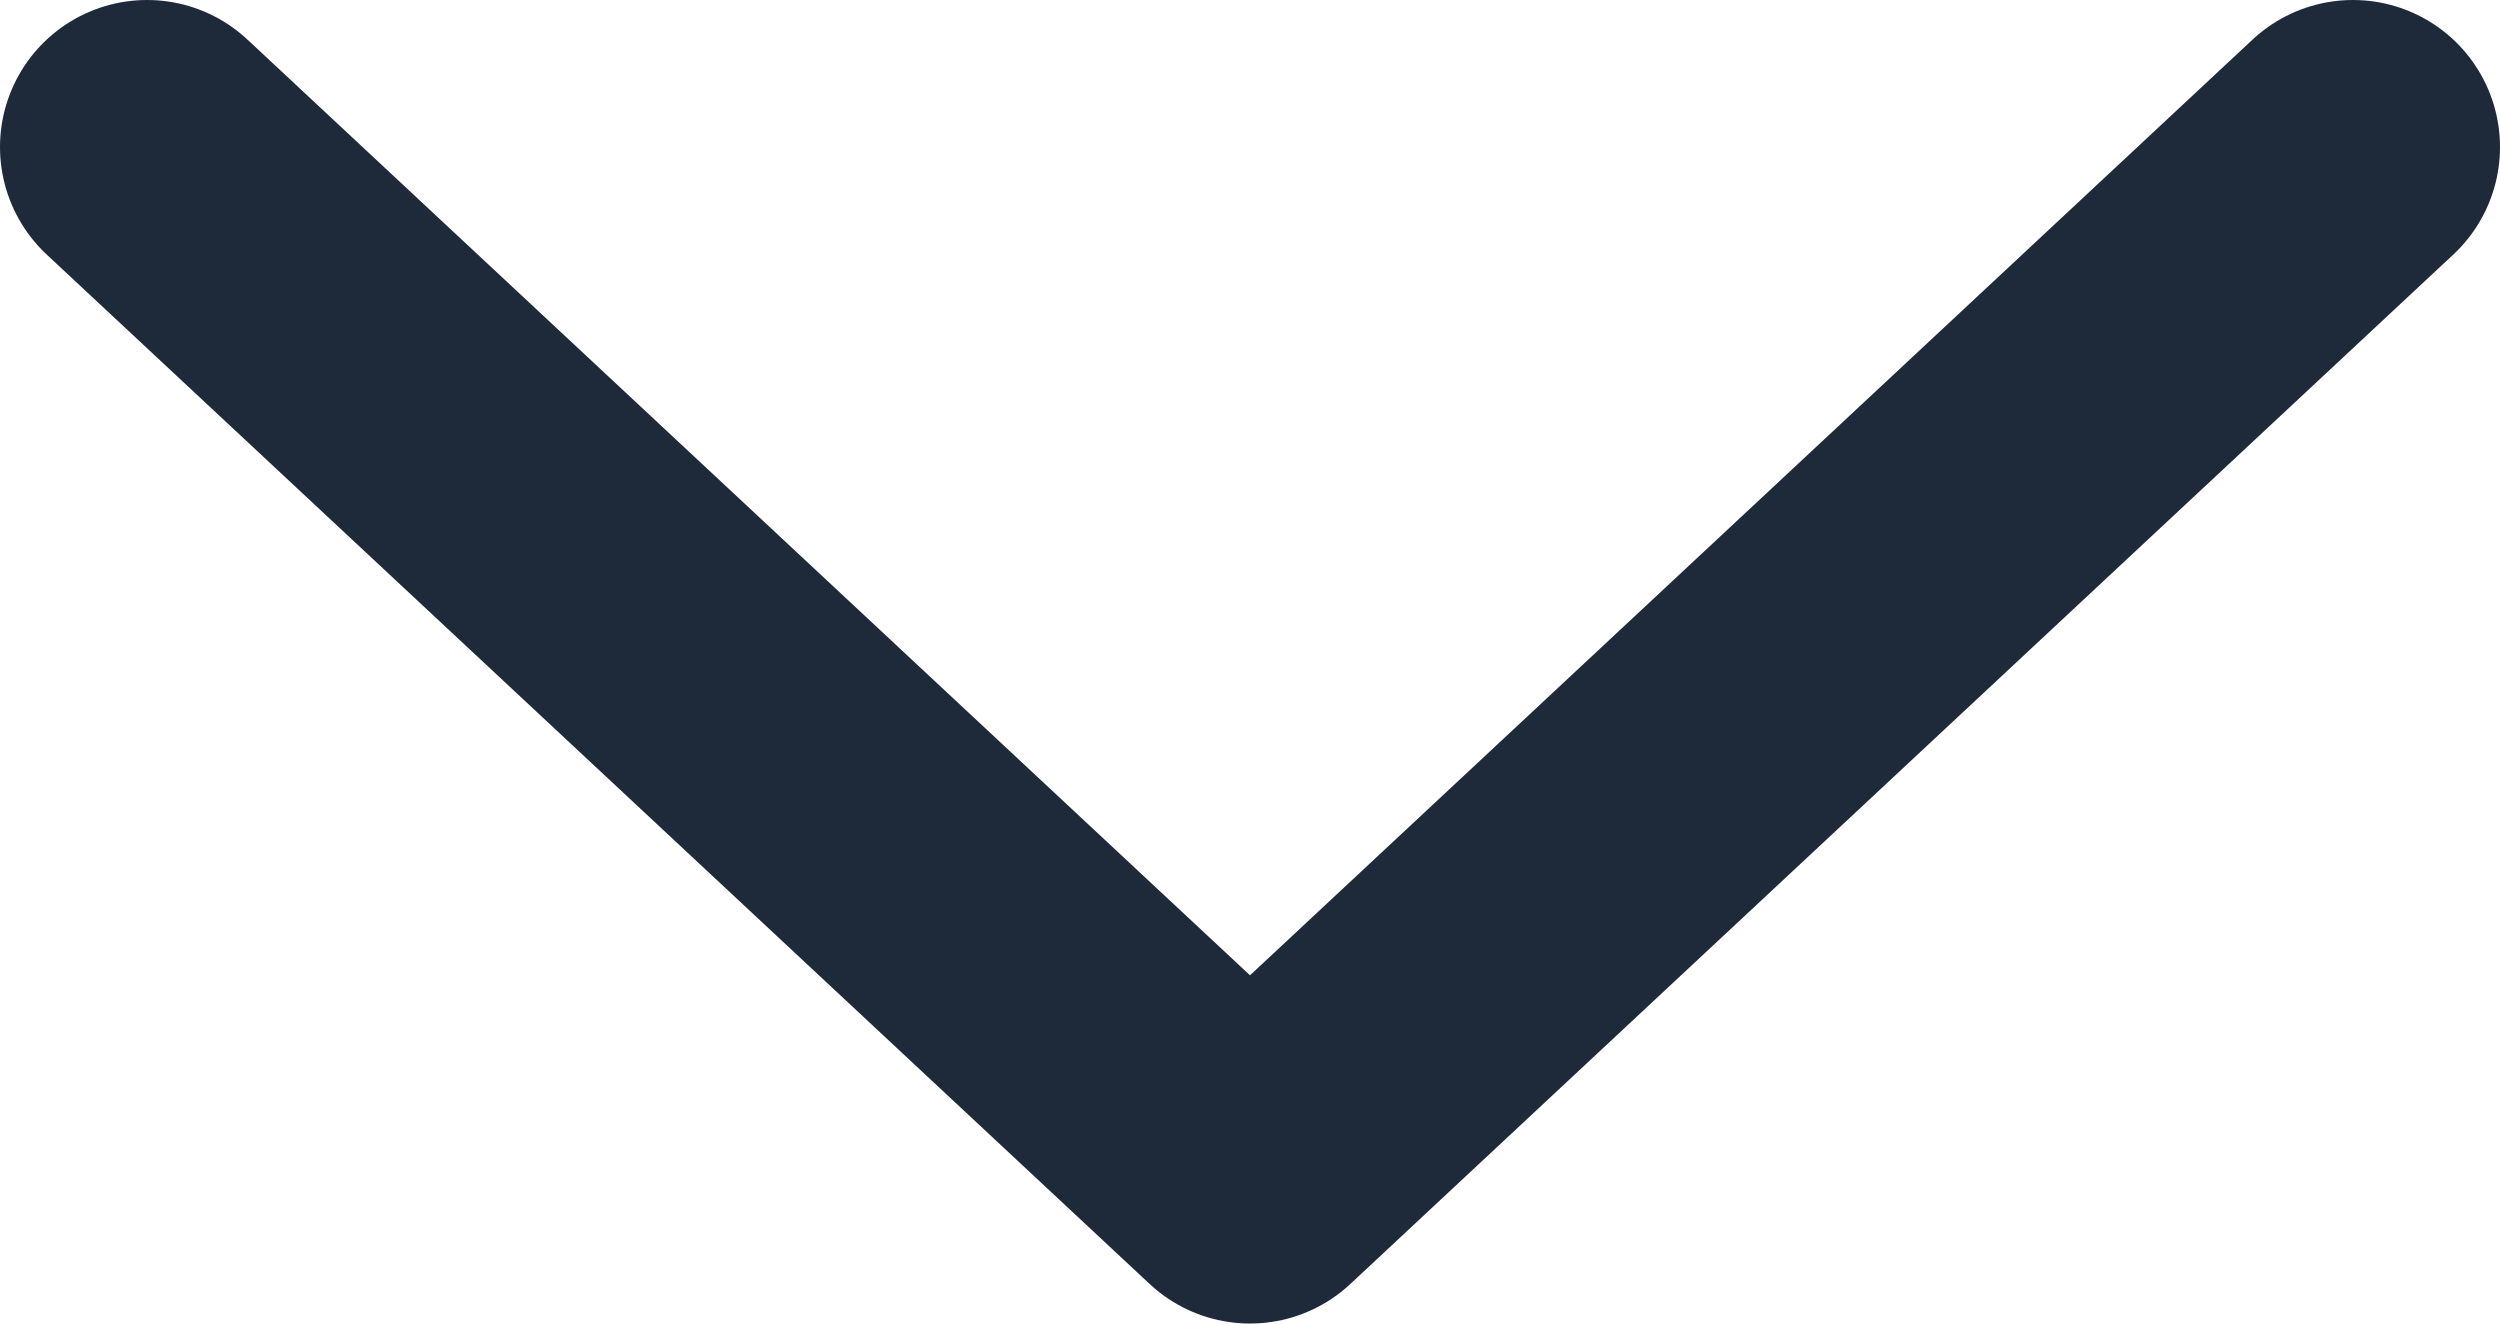 <svg width="17" height="9" viewBox="0 0 17 9" fill="none" xmlns="http://www.w3.org/2000/svg">
<path d="M1 1L8.5 8L16 1" stroke="#1E293A" stroke-width="2" stroke-linecap="round" stroke-linejoin="round"/>
</svg>
